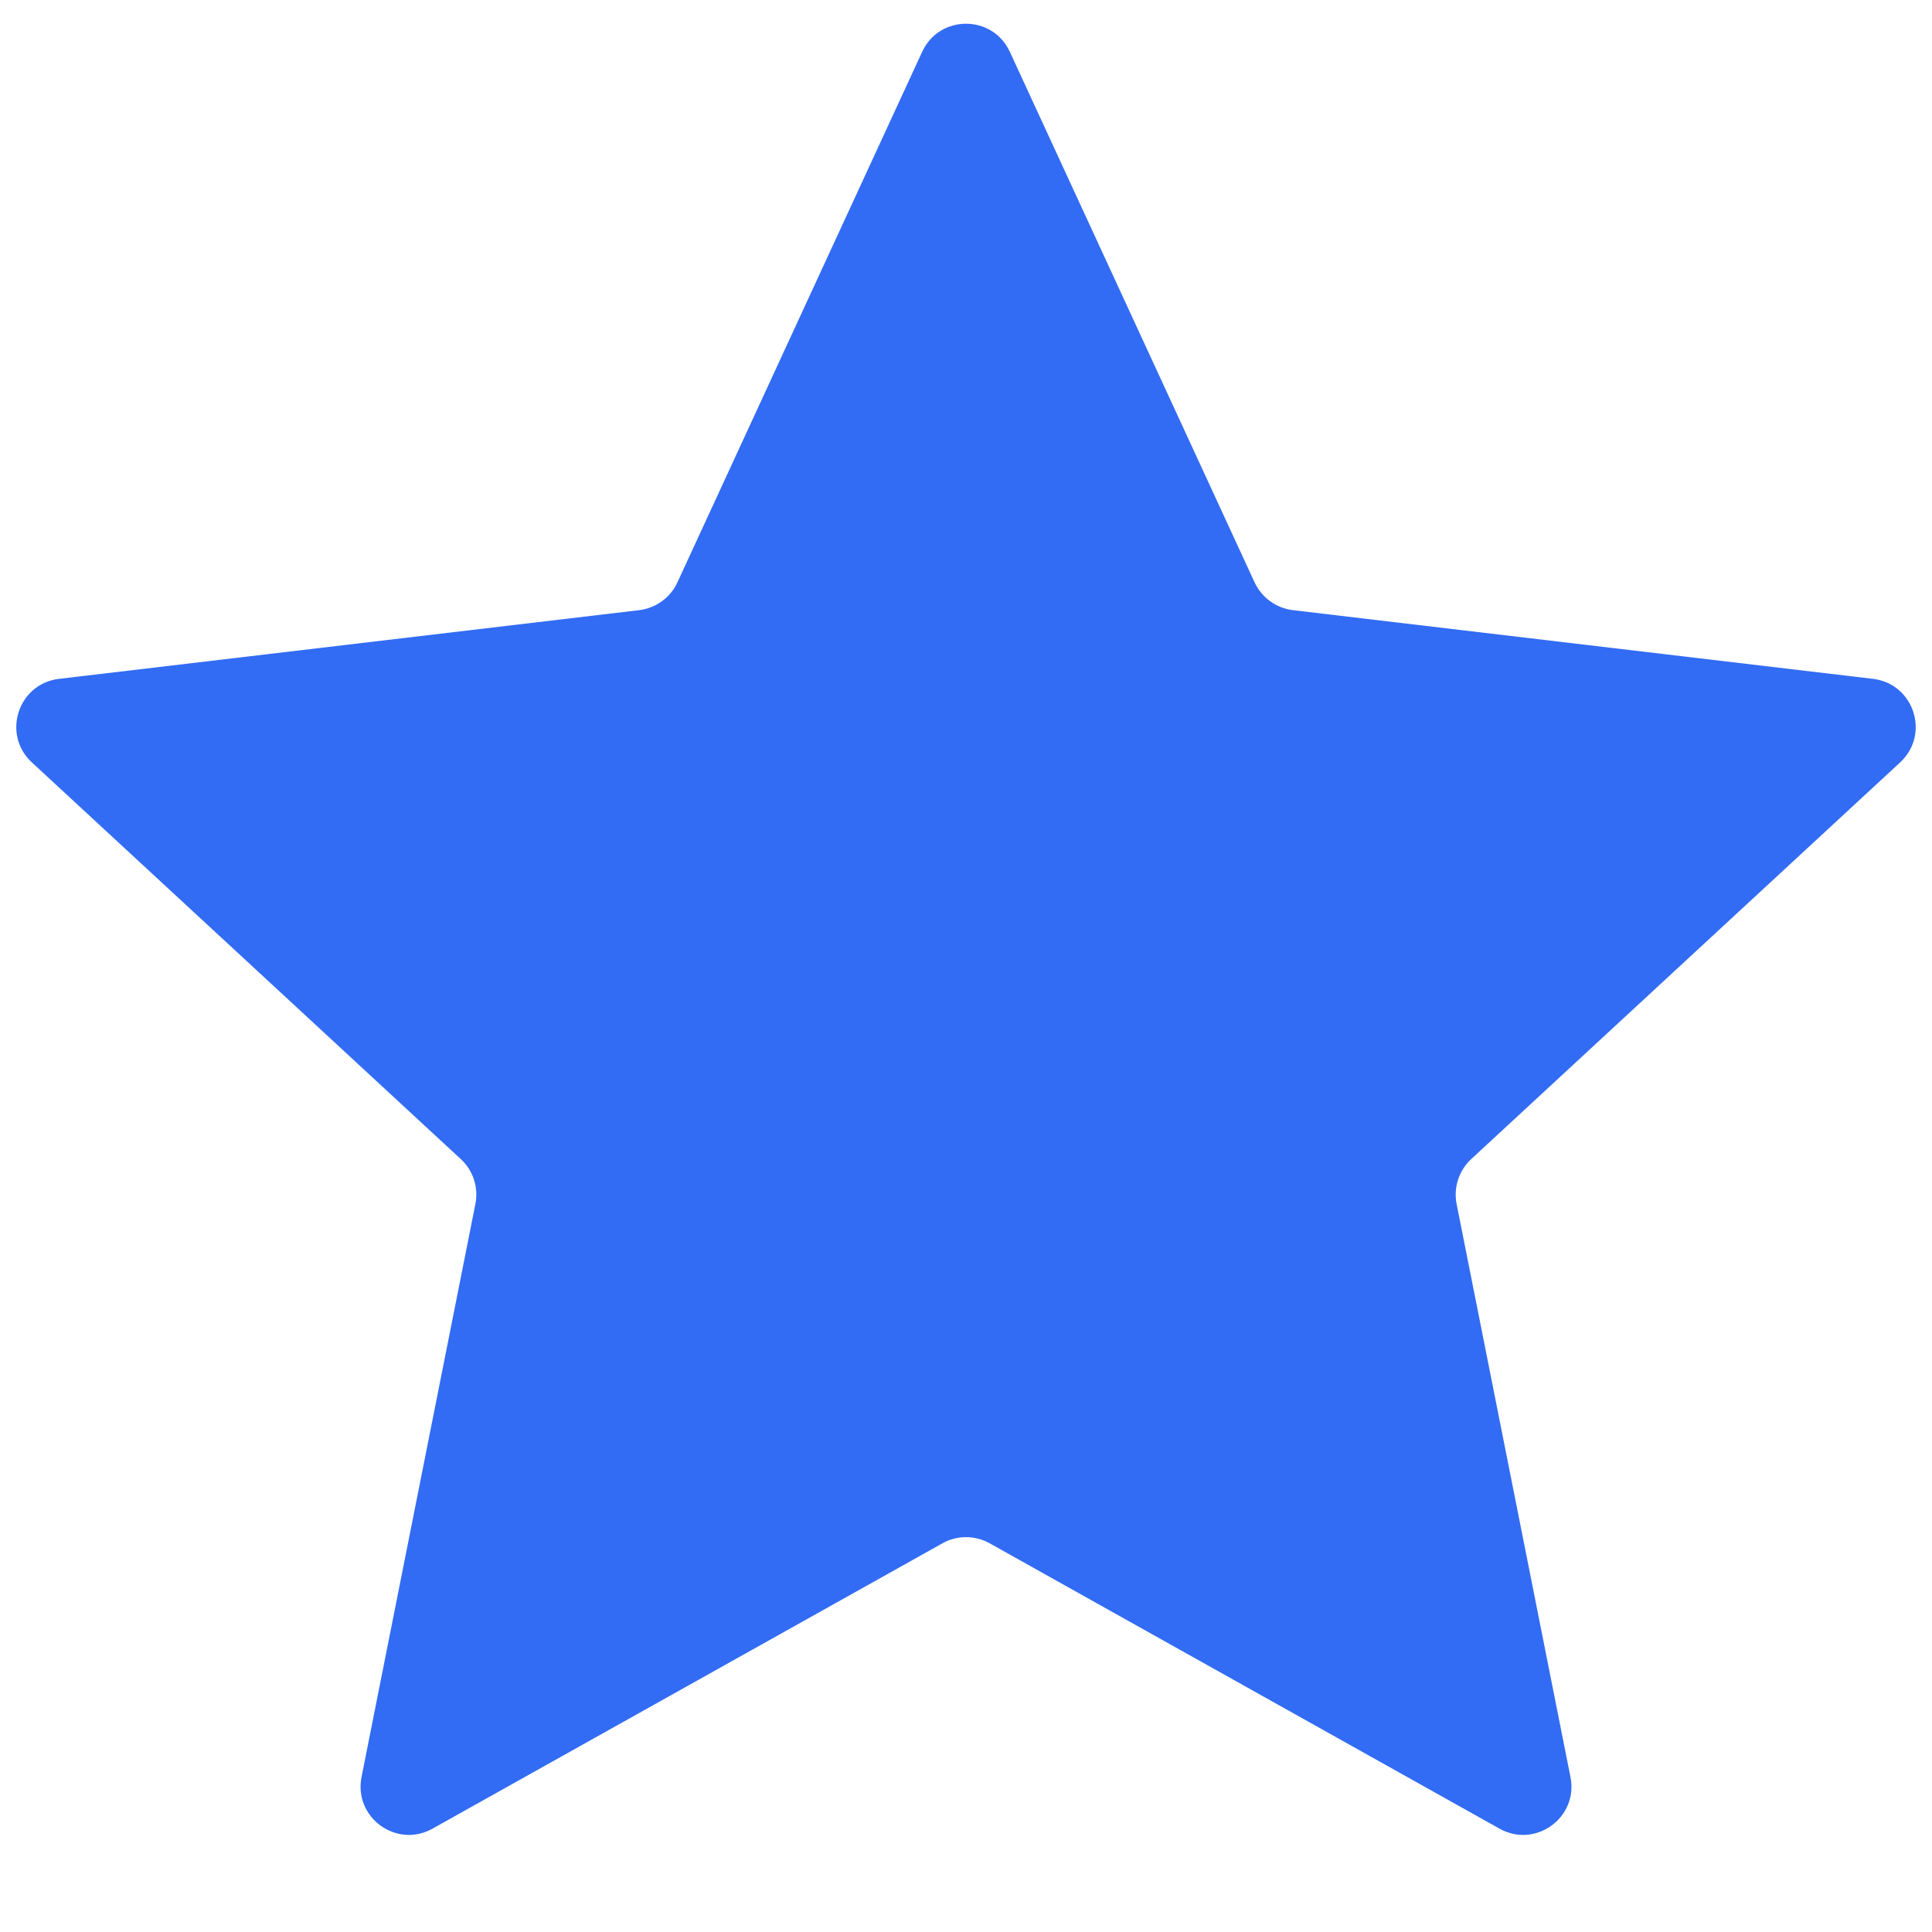 <svg width="16" height="16" viewBox="0 0 16 16" fill="none" xmlns="http://www.w3.org/2000/svg">
<path d="M10.39 4.823L8.363 0.429C8.22 0.119 7.78 0.119 7.637 0.429L5.61 4.823C5.552 4.949 5.432 5.036 5.294 5.053L0.488 5.622C0.149 5.663 0.013 6.082 0.264 6.314L3.816 9.599C3.919 9.694 3.964 9.834 3.937 9.971L2.994 14.717C2.928 15.052 3.284 15.311 3.582 15.144L7.805 12.781C7.926 12.713 8.074 12.713 8.196 12.781L12.418 15.144C12.716 15.311 13.073 15.052 13.006 14.717L12.063 9.971C12.036 9.834 12.082 9.694 12.184 9.599L15.736 6.314C15.987 6.082 15.851 5.663 15.512 5.622L10.707 5.053C10.568 5.036 10.449 4.949 10.39 4.823Z" fill="#326CF4"/>
</svg>
